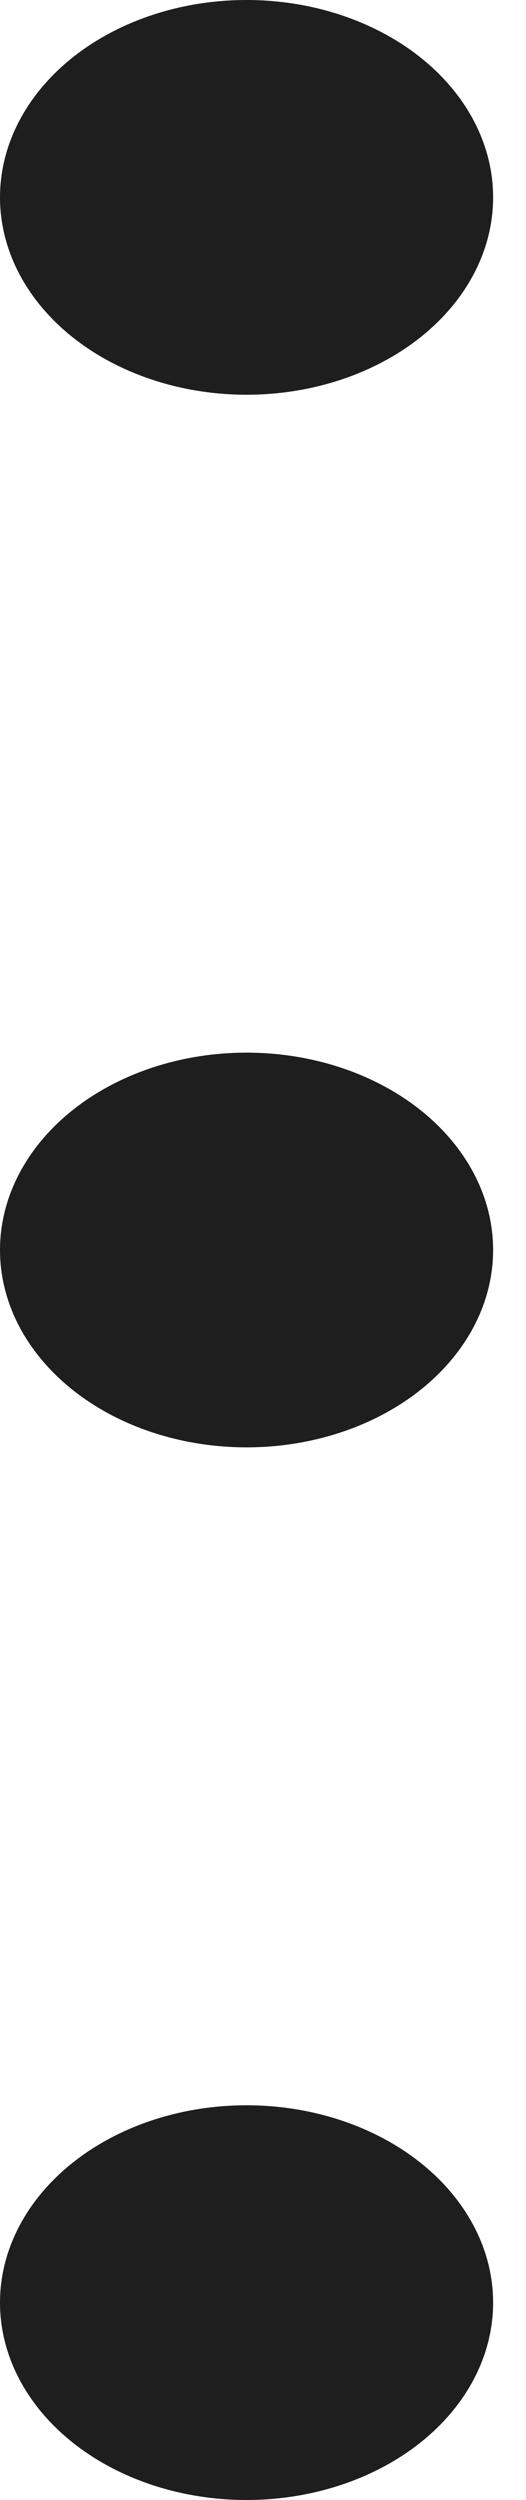 <svg width="4" height="19" viewBox="0 0 4 19" fill="none" xmlns="http://www.w3.org/2000/svg">
<ellipse cx="1.875" cy="1.5" rx="1.875" ry="1.5" fill="#1E1E1E"/>
<ellipse cx="1.875" cy="9.5" rx="1.875" ry="1.5" fill="#1E1E1E"/>
<ellipse cx="1.875" cy="17.5" rx="1.875" ry="1.5" fill="#1E1E1E"/>
</svg>
